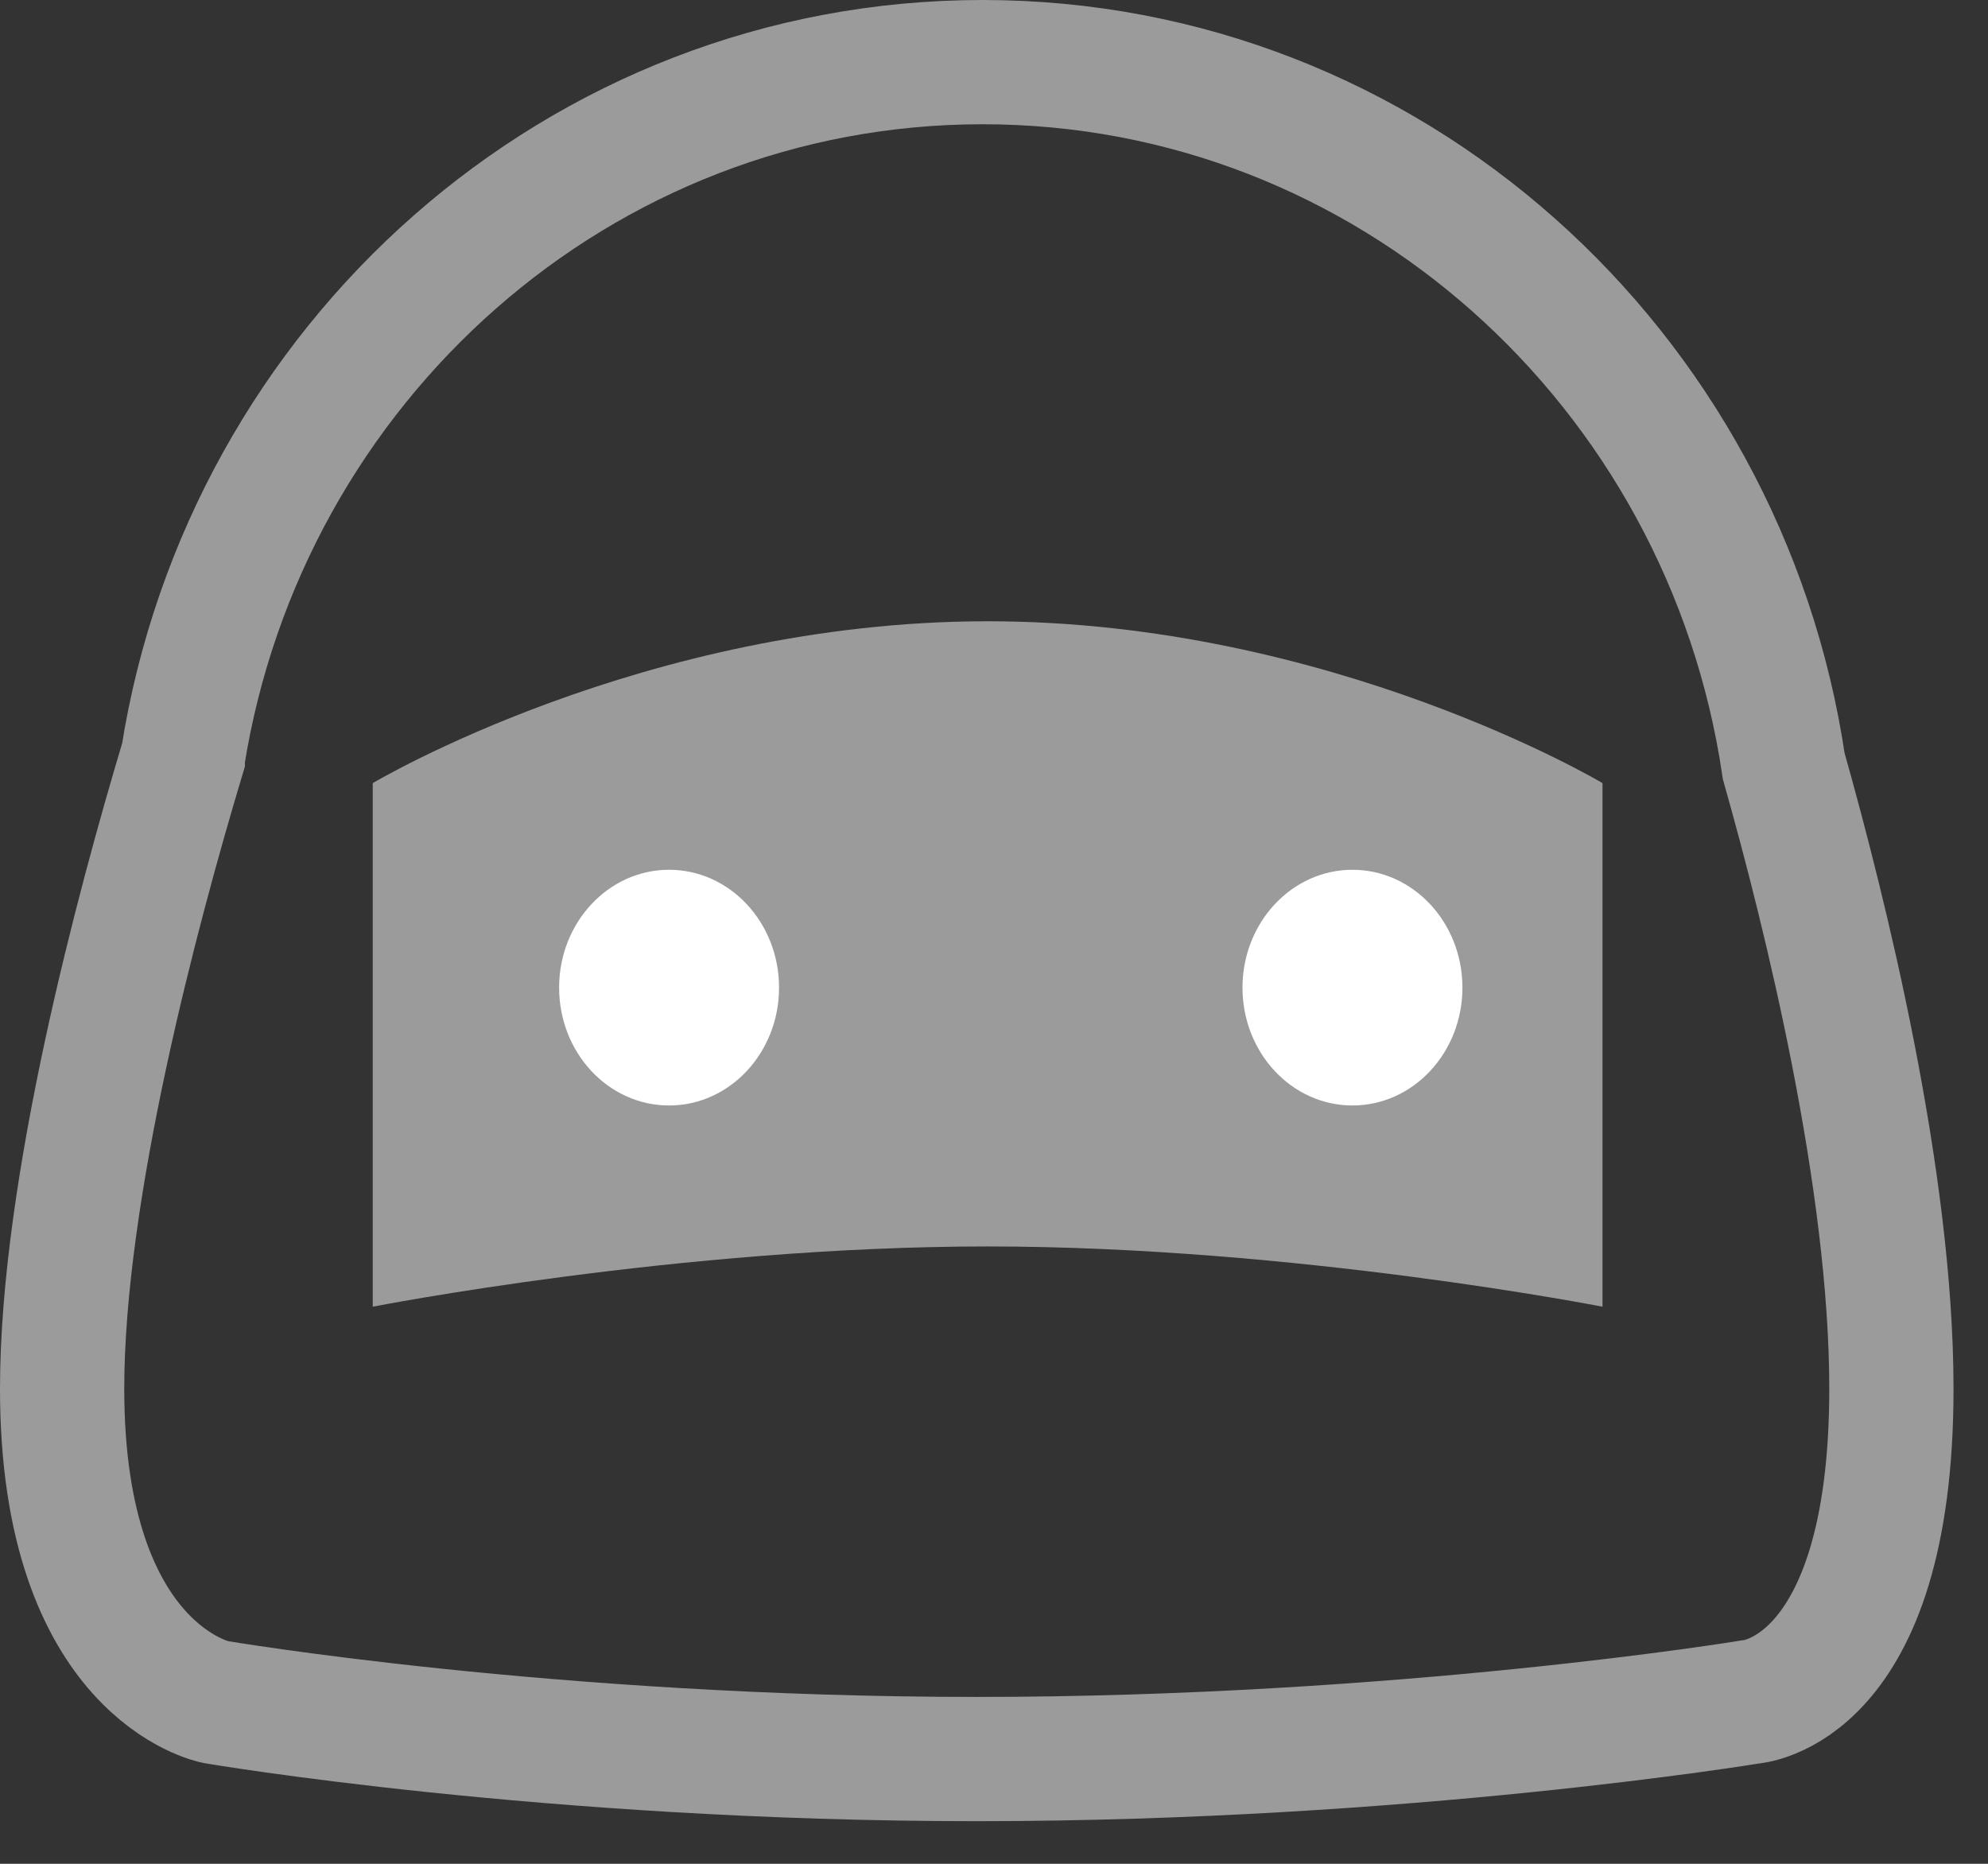 <svg xmlns="http://www.w3.org/2000/svg" width="32" height="30" viewBox="0 0 32 30">
    <rect x="0" y="0" width="32" height="30" fill="#333333" stroke="none"/>
    <g fill="none" fill-rule="evenodd">
        <path stroke="#9B9B9B" stroke-width="2" d="M2.942 12.19C3.947 5.846 9.329 1 15.816 1c6.536 0 11.949 4.917 12.896 11.332.674 2.382 1.733 6.659 1.733 10.02 0 4.931-2.278 5.044-2.278 5.044s-5.571.918-12.445.918c-6.873 0-12.254-.918-12.254-.918S1 26.925 1 22.353c0-3.211 1.217-7.747 1.942-10.162z"/>
        <path fill="#9B9B9B" d="M6 12.605S10.368 10 15.898 10c5.53 0 9.897 2.605 9.897 2.605v8.428s-4.949-.97-9.897-.97c-4.95 0-9.898.97-9.898.97v-8.428z"/>
        <path fill="#FFF" d="M10.77 17.794c.977 0 1.77-.85 1.77-1.897 0-1.048-.793-1.897-1.77-1.897-.978 0-1.77.85-1.77 1.897 0 1.048.792 1.897 1.77 1.897zM21.77 17.794c.977 0 1.77-.85 1.77-1.897 0-1.048-.793-1.897-1.77-1.897-.978 0-1.77.85-1.77 1.897 0 1.048.792 1.897 1.77 1.897z"/>
    </g>
</svg>
